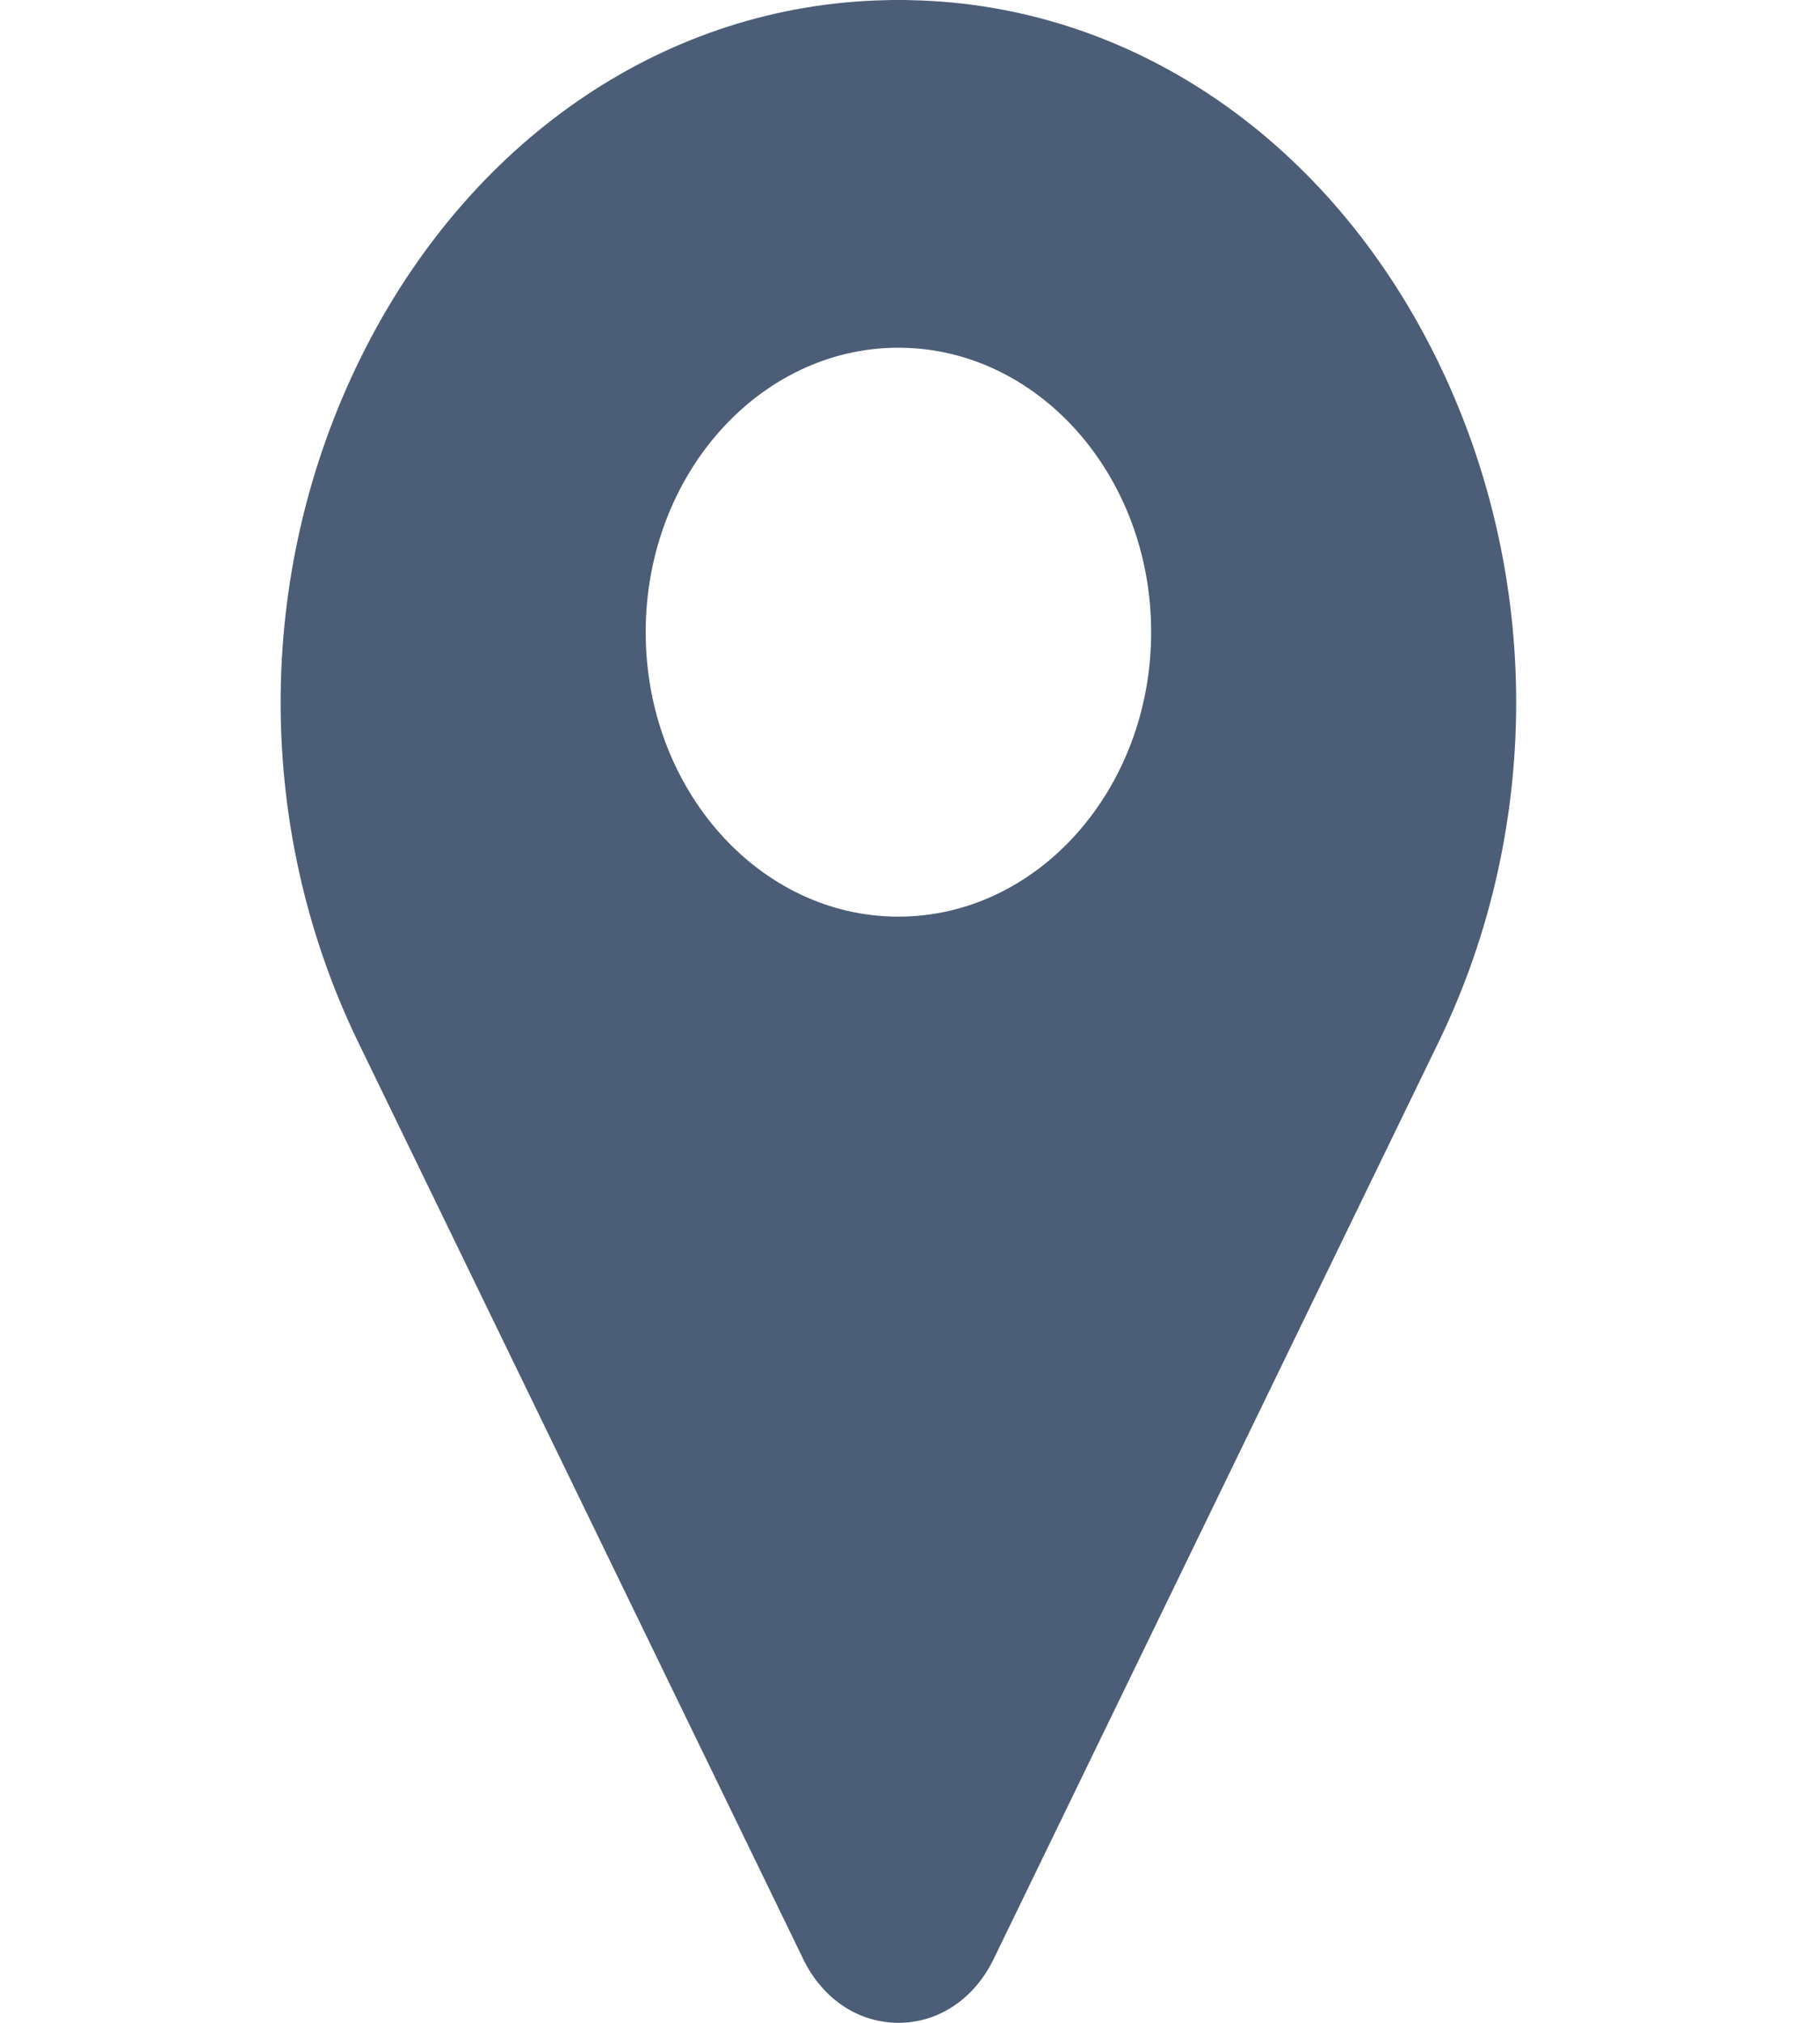 <svg width="18" height="20" viewBox="0 0 18 20" fill="none" xmlns="http://www.w3.org/2000/svg">
<g clip-path="url(#clip0_177_1370)">
<path d="M14.147 3.425C13.068 1.33 11.152 0.05 9.022 0.002C8.931 -0.001 8.84 -0.001 8.749 0.002C6.618 0.05 4.703 1.33 3.624 3.425C2.522 5.566 2.492 8.138 3.543 10.305L7.95 19.382C7.952 19.386 7.954 19.39 7.956 19.394C8.15 19.774 8.498 20 8.886 20C9.273 20 9.621 19.774 9.815 19.394C9.817 19.39 9.819 19.386 9.821 19.382L14.227 10.305C15.279 8.138 15.249 5.566 14.147 3.425ZM8.885 9.063C7.507 9.063 6.386 7.801 6.386 6.25C6.386 4.699 7.507 3.438 8.885 3.438C10.264 3.438 11.385 4.699 11.385 6.25C11.385 7.801 10.264 9.063 8.885 9.063Z" fill="#4C5D77"/>
</g>
<defs>
<clipPath id="clip0_177_1370">
<rect width="17.771" height="20" fill="white"/>
</clipPath>
</defs>
</svg>
